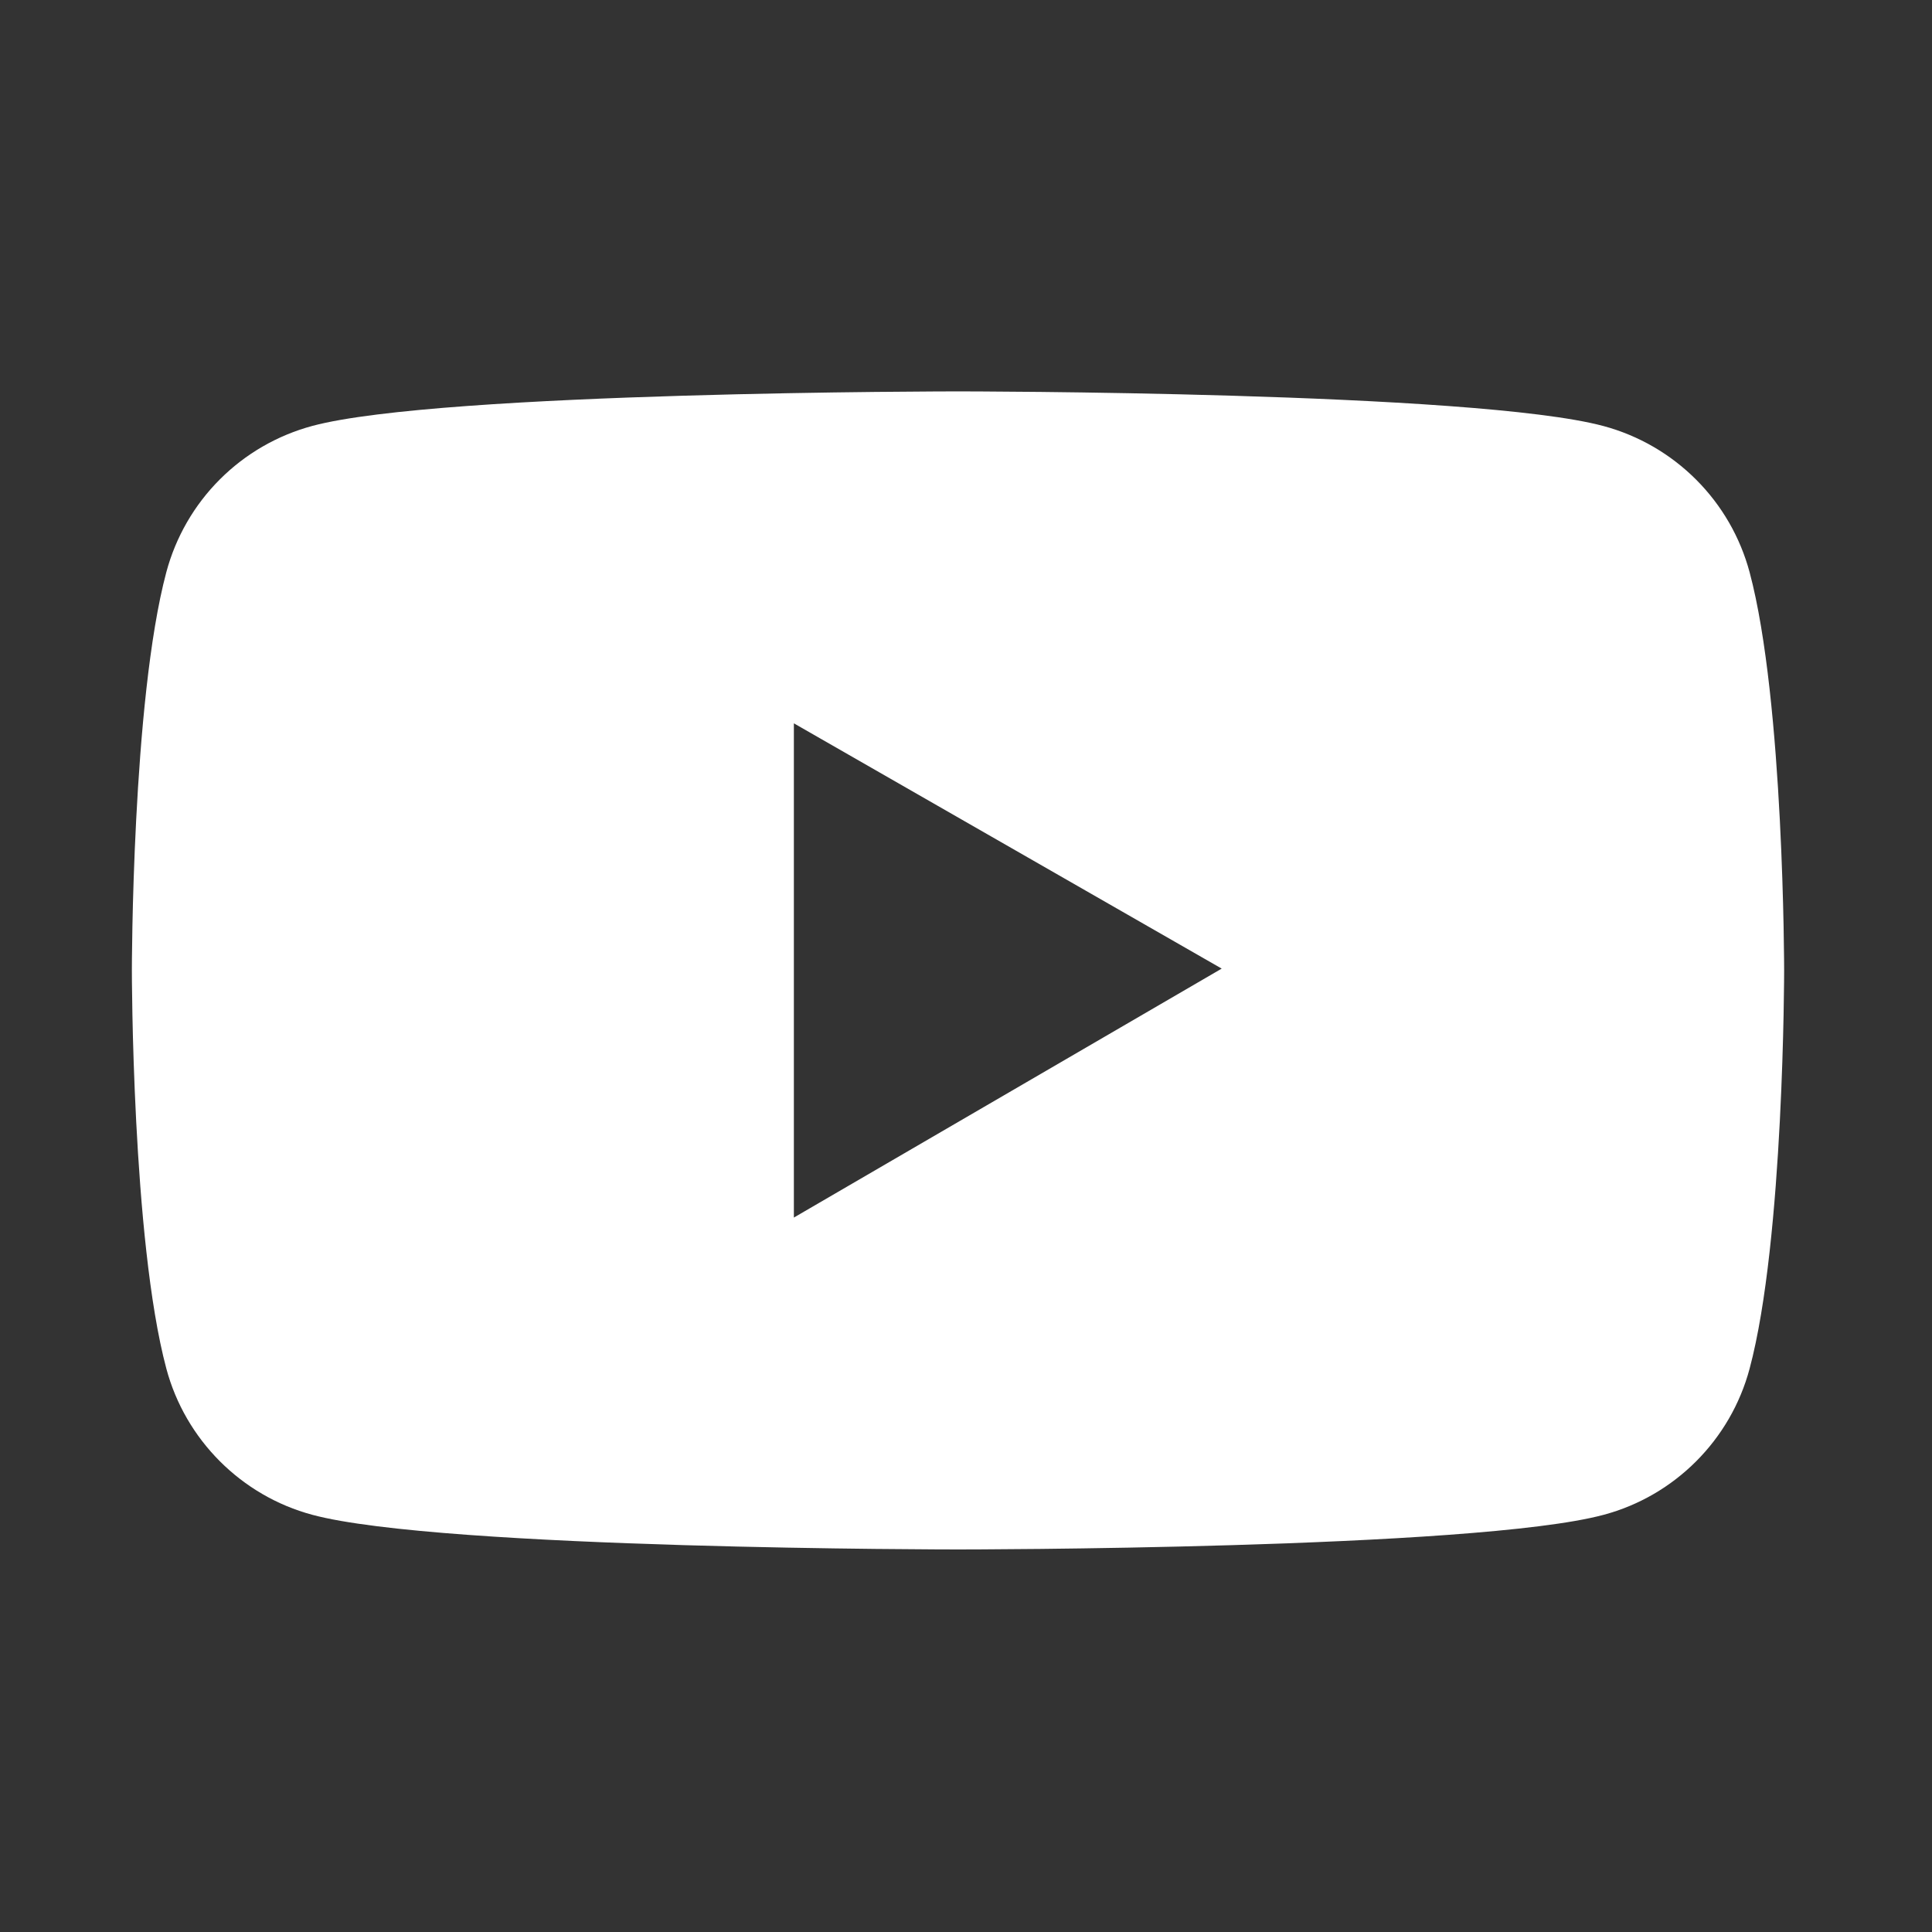 <svg width="43" height="43" viewBox="0 0 43 43" fill="none" xmlns="http://www.w3.org/2000/svg">
<rect x="0" y="0" width="43" height="43" fill="#333333" stroke="none"/>
<path d="M38.941 12.738C38.732 11.958 38.322 11.247 37.751 10.676C37.181 10.105 36.47 9.693 35.691 9.483C32.822 8.711 21.322 8.711 21.322 8.711C21.322 8.711 9.822 8.711 6.953 9.479C6.173 9.689 5.462 10.1 4.892 10.671C4.321 11.242 3.911 11.954 3.702 12.734C2.935 15.607 2.935 21.599 2.935 21.599C2.935 21.599 2.935 27.591 3.702 30.46C4.125 32.044 5.373 33.292 6.953 33.715C9.822 34.486 21.322 34.486 21.322 34.486C21.322 34.486 32.822 34.486 35.691 33.715C37.275 33.292 38.519 32.044 38.941 30.46C39.709 27.591 39.709 21.599 39.709 21.599C39.709 21.599 39.709 15.607 38.941 12.738ZM17.669 27.099V16.099L27.191 21.558L17.669 27.099Z" fill="white"/>
</svg>

